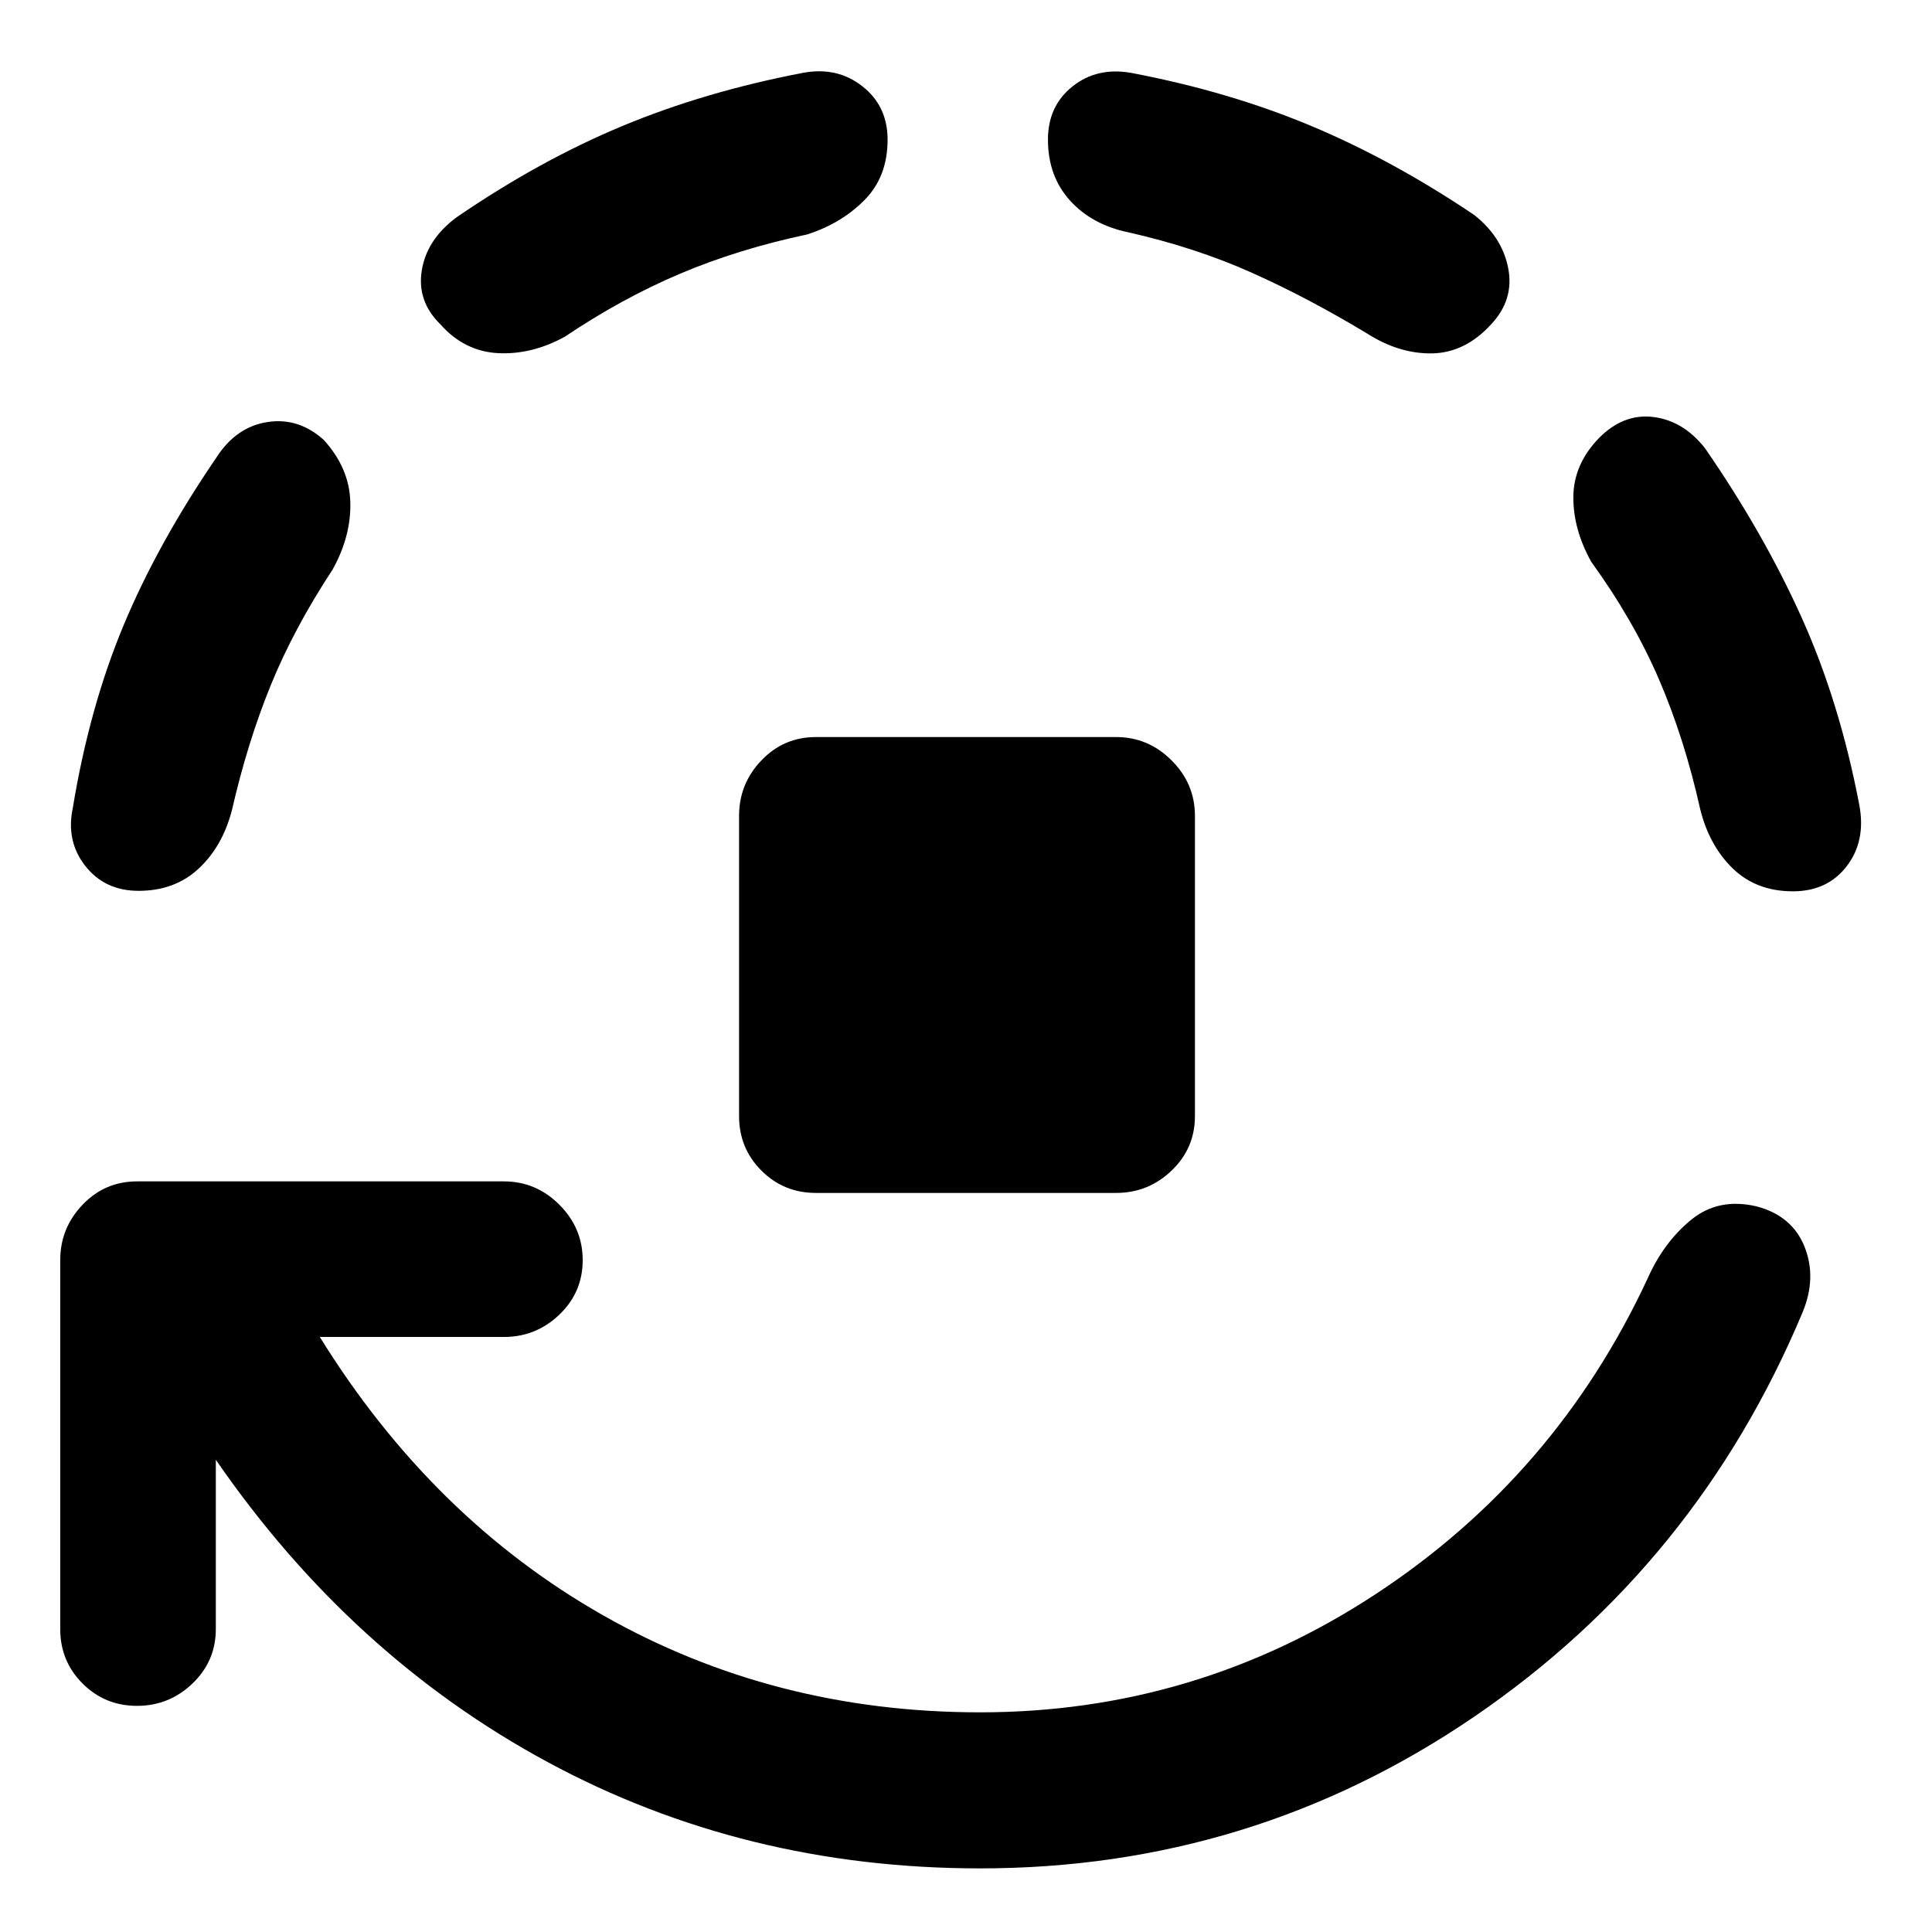 <svg xmlns="http://www.w3.org/2000/svg" height="48" viewBox="0 -960 960 960" width="48"><path d="M405.39-367.24q-15.96 0-27.05-11.1-11.1-11.09-11.1-27.05v-149.22q0-15.96 11.1-27.55 11.09-11.6 27.05-11.6h149.22q15.96 0 27.55 11.6 11.6 11.59 11.6 27.55v149.22q0 15.96-11.6 27.05-11.59 11.1-27.55 11.1H405.39ZM107.24-234.65v84.13q0 15.95-11.6 27.05-11.6 11.1-27.55 11.1-15.96 0-27.06-11.1-11.1-11.1-11.1-27.05v-183.31q0-15.95 11.1-27.55 11.1-11.6 27.06-11.6h182.3q15.96 0 27.56 11.6 11.59 11.6 11.59 27.55 0 15.96-11.59 27.06-11.6 11.1-27.56 11.1h-91.48q55.76 90 140.67 138.26 84.9 48.26 187.42 48.26 107.24 0 196.74-58.86 89.5-58.86 135.02-156.86 8-17.96 21.6-29.05 13.6-11.1 32.55-6.62 17.72 4.71 23.82 20.19 6.1 15.48-1.14 32.68-52.52 125.19-162.98 200.63Q622.15-31.61 487-31.61q-117 0-214.76-52.76-97.76-52.76-165-150.28Zm-38.39-282.7q-16.72 0-26.44-12.33-9.71-12.34-6.24-28.82 8.24-50.04 25.26-90.85 17.03-40.8 46.31-83.61 9.72-14.95 25.17-17.33 15.46-2.38 27.94 8.86 12.72 13.95 13.22 30.79t-8.74 33.55q-19.29 29.33-30.83 57.66-11.54 28.32-19.3 62.17-4.72 17.96-16.56 28.93-11.84 10.98-29.79 10.98Zm372.19-373.28q0 18.43-11.47 30.03-11.48 11.6-28.44 17.08-34.33 7.28-63.25 19.54-28.92 12.26-57.25 31.31-16.43 9-33.15 8.14-16.72-.86-28.68-14.34-11.71-11.48-9.21-26.81 2.5-15.34 17.21-26.3 41.29-28.28 82.43-45.4 41.14-17.12 89.66-26.4 16.96-3.24 29.56 6.6 12.59 9.83 12.59 26.55Zm299.92 91.76q-12.96 14.2-29.42 14.46-16.45.26-32.41-9.98-29.56-17.81-57.37-30.21-27.8-12.4-60.89-19.92-18.2-3.72-29.17-15.82-10.98-12.09-10.98-30.29 0-16.72 12.21-26.44 12.22-9.71 29.18-6.71 48.52 9.24 89.18 26.26 40.67 17.02 81.19 44.3 13.95 10.96 16.95 26.54 3 15.57-8.47 27.81Zm149.95 281.76q-18.19 0-29.91-11.36-11.72-11.36-16.2-29.55-7.76-34.85-20.42-64.3-12.66-29.44-33.71-58.53-9-16.19-8.88-32.29.12-16.1 12.6-29.06 12.24-12.47 27.2-10.59 14.95 1.88 25.67 15.59 29.04 42.05 47.92 83.97 18.89 41.93 28.65 92.97 3.47 17.96-6.12 30.55-9.6 12.6-26.8 12.6Z"/></svg>